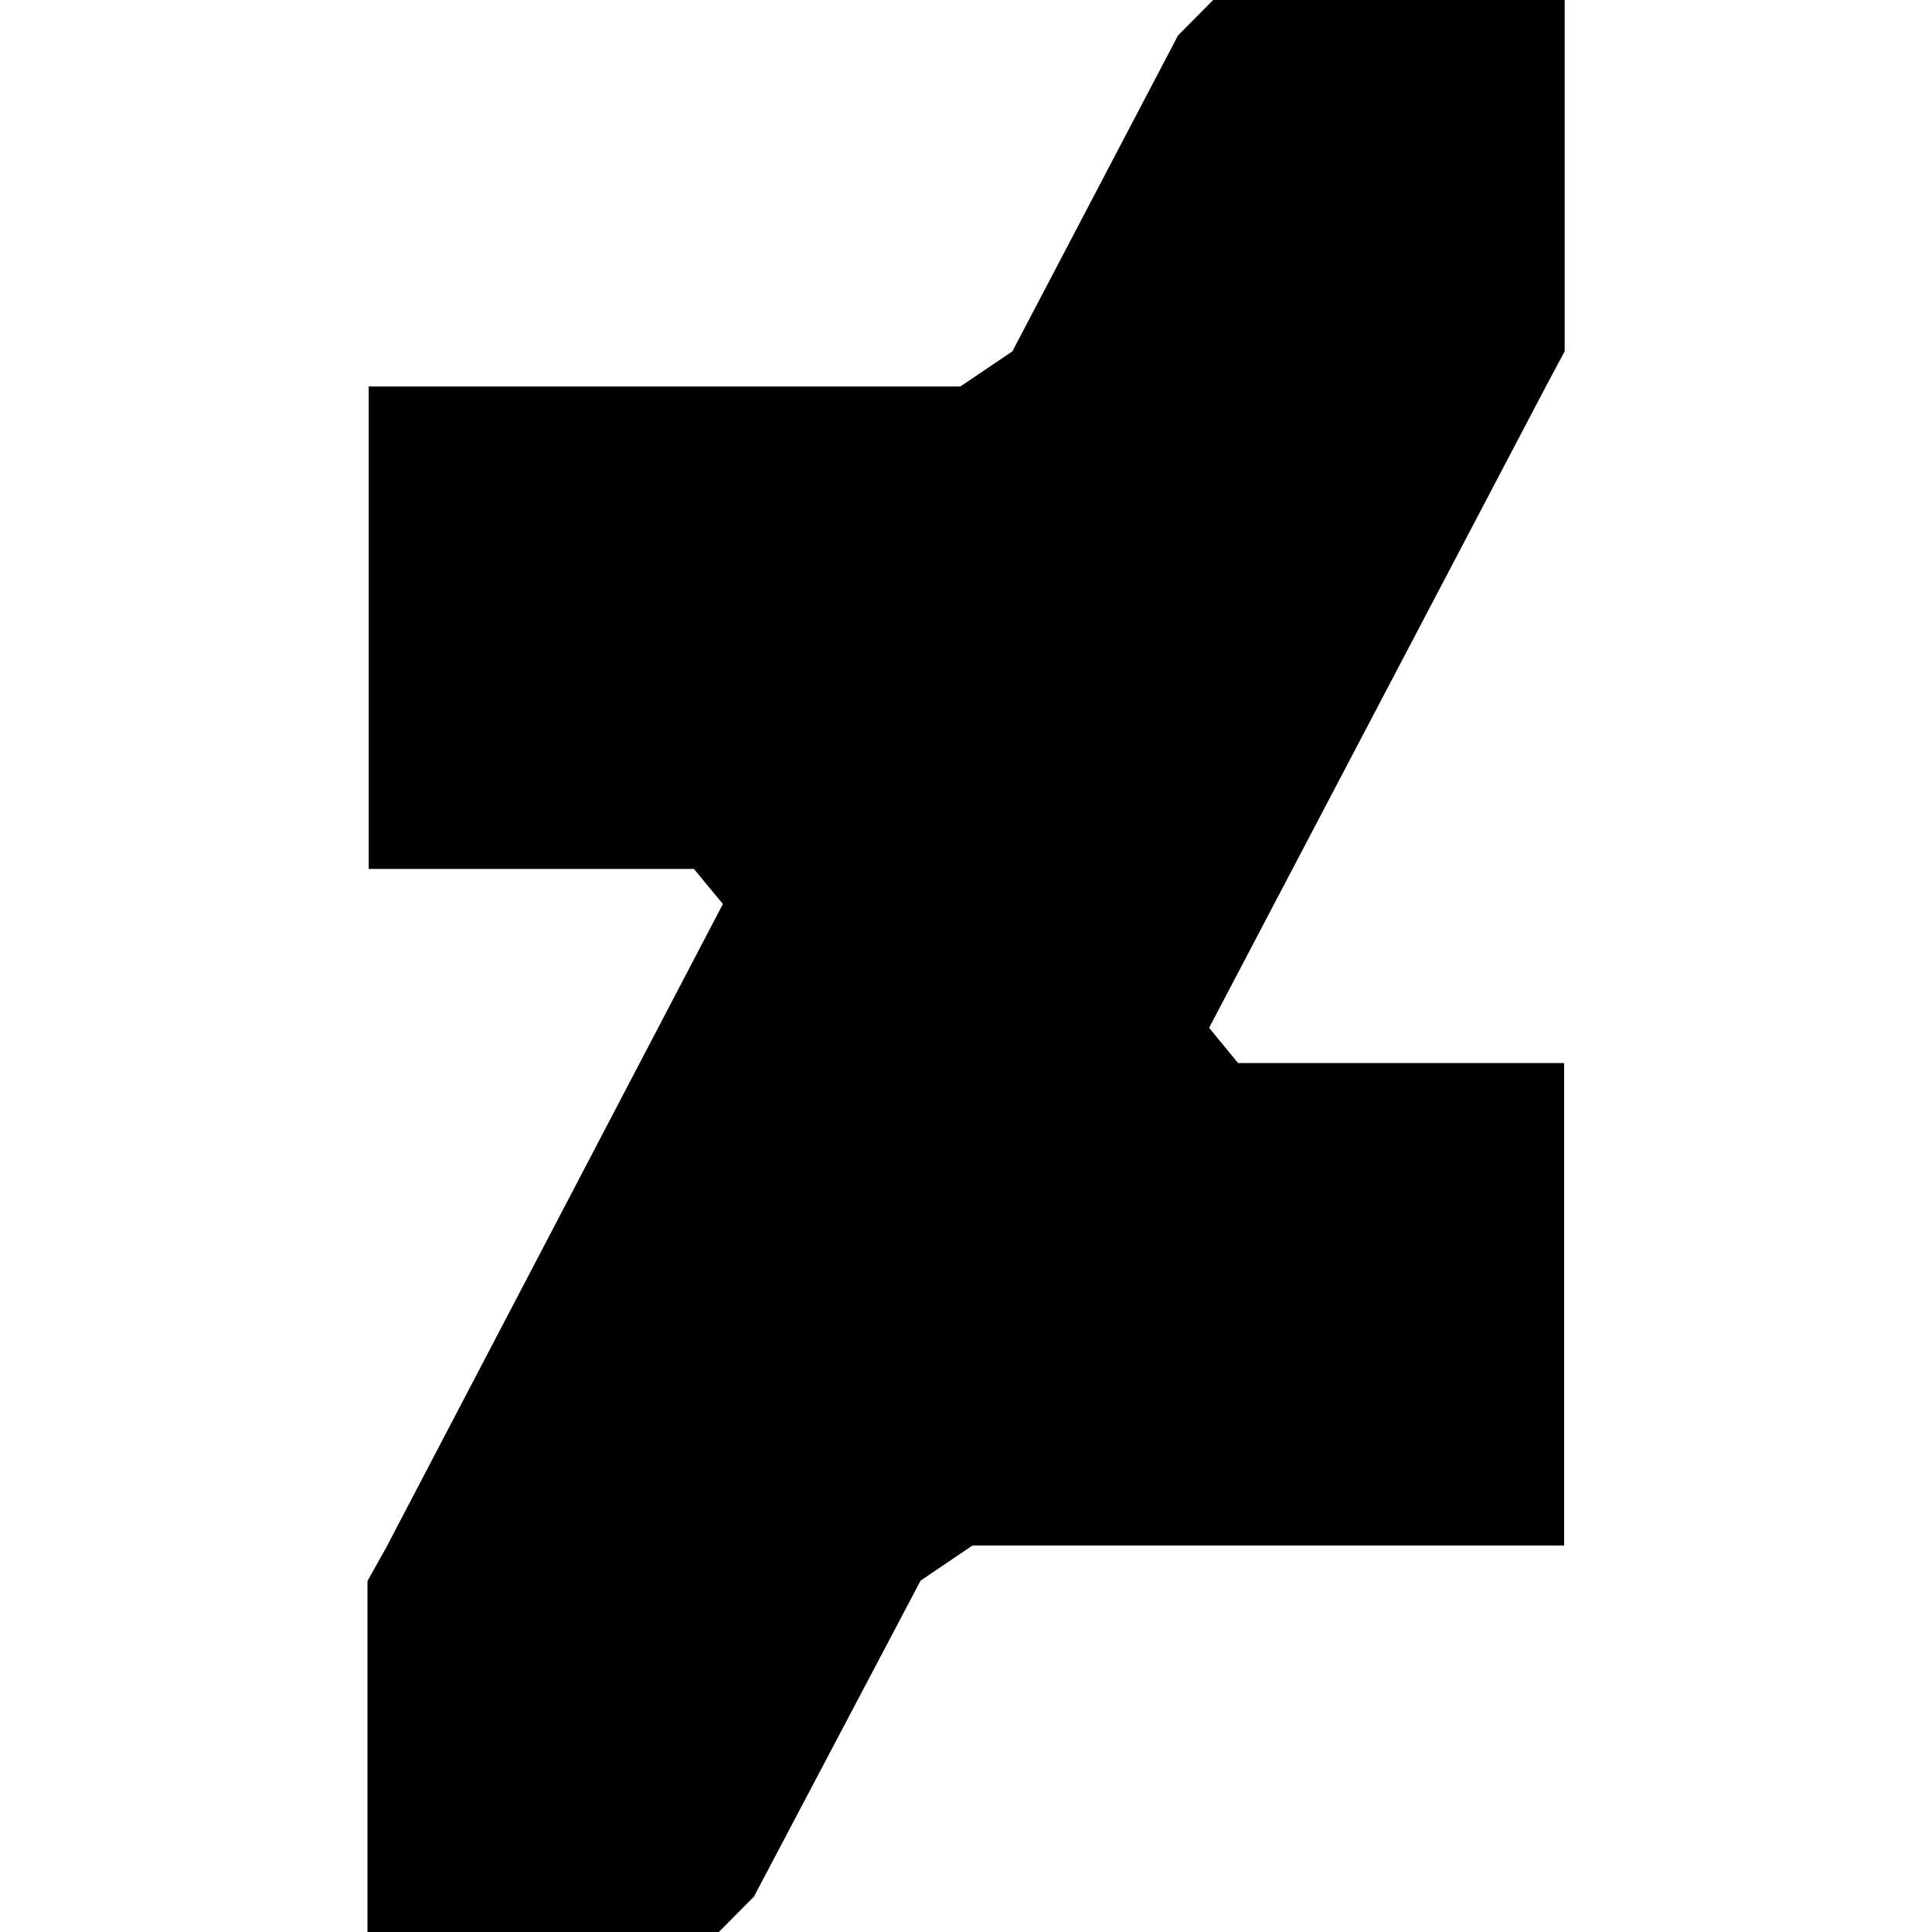 <svg xmlns="http://www.w3.org/2000/svg" version="1.1" width="24" height="24" viewBox="0 0 24 24">
<path d="M19.207 4.794l0.23-0.43v-4.364h-4.367l-0.436 0.44-2.058 3.925-0.646 0.436h-7.35v5.993h4.040l0.36 0.436-4.175 7.98-0.24 0.43v4.36h4.365l0.436-0.44 2.070-3.925 0.644-0.436h7.35v-5.993h-4.050l-0.36-0.438z"/>
</svg>